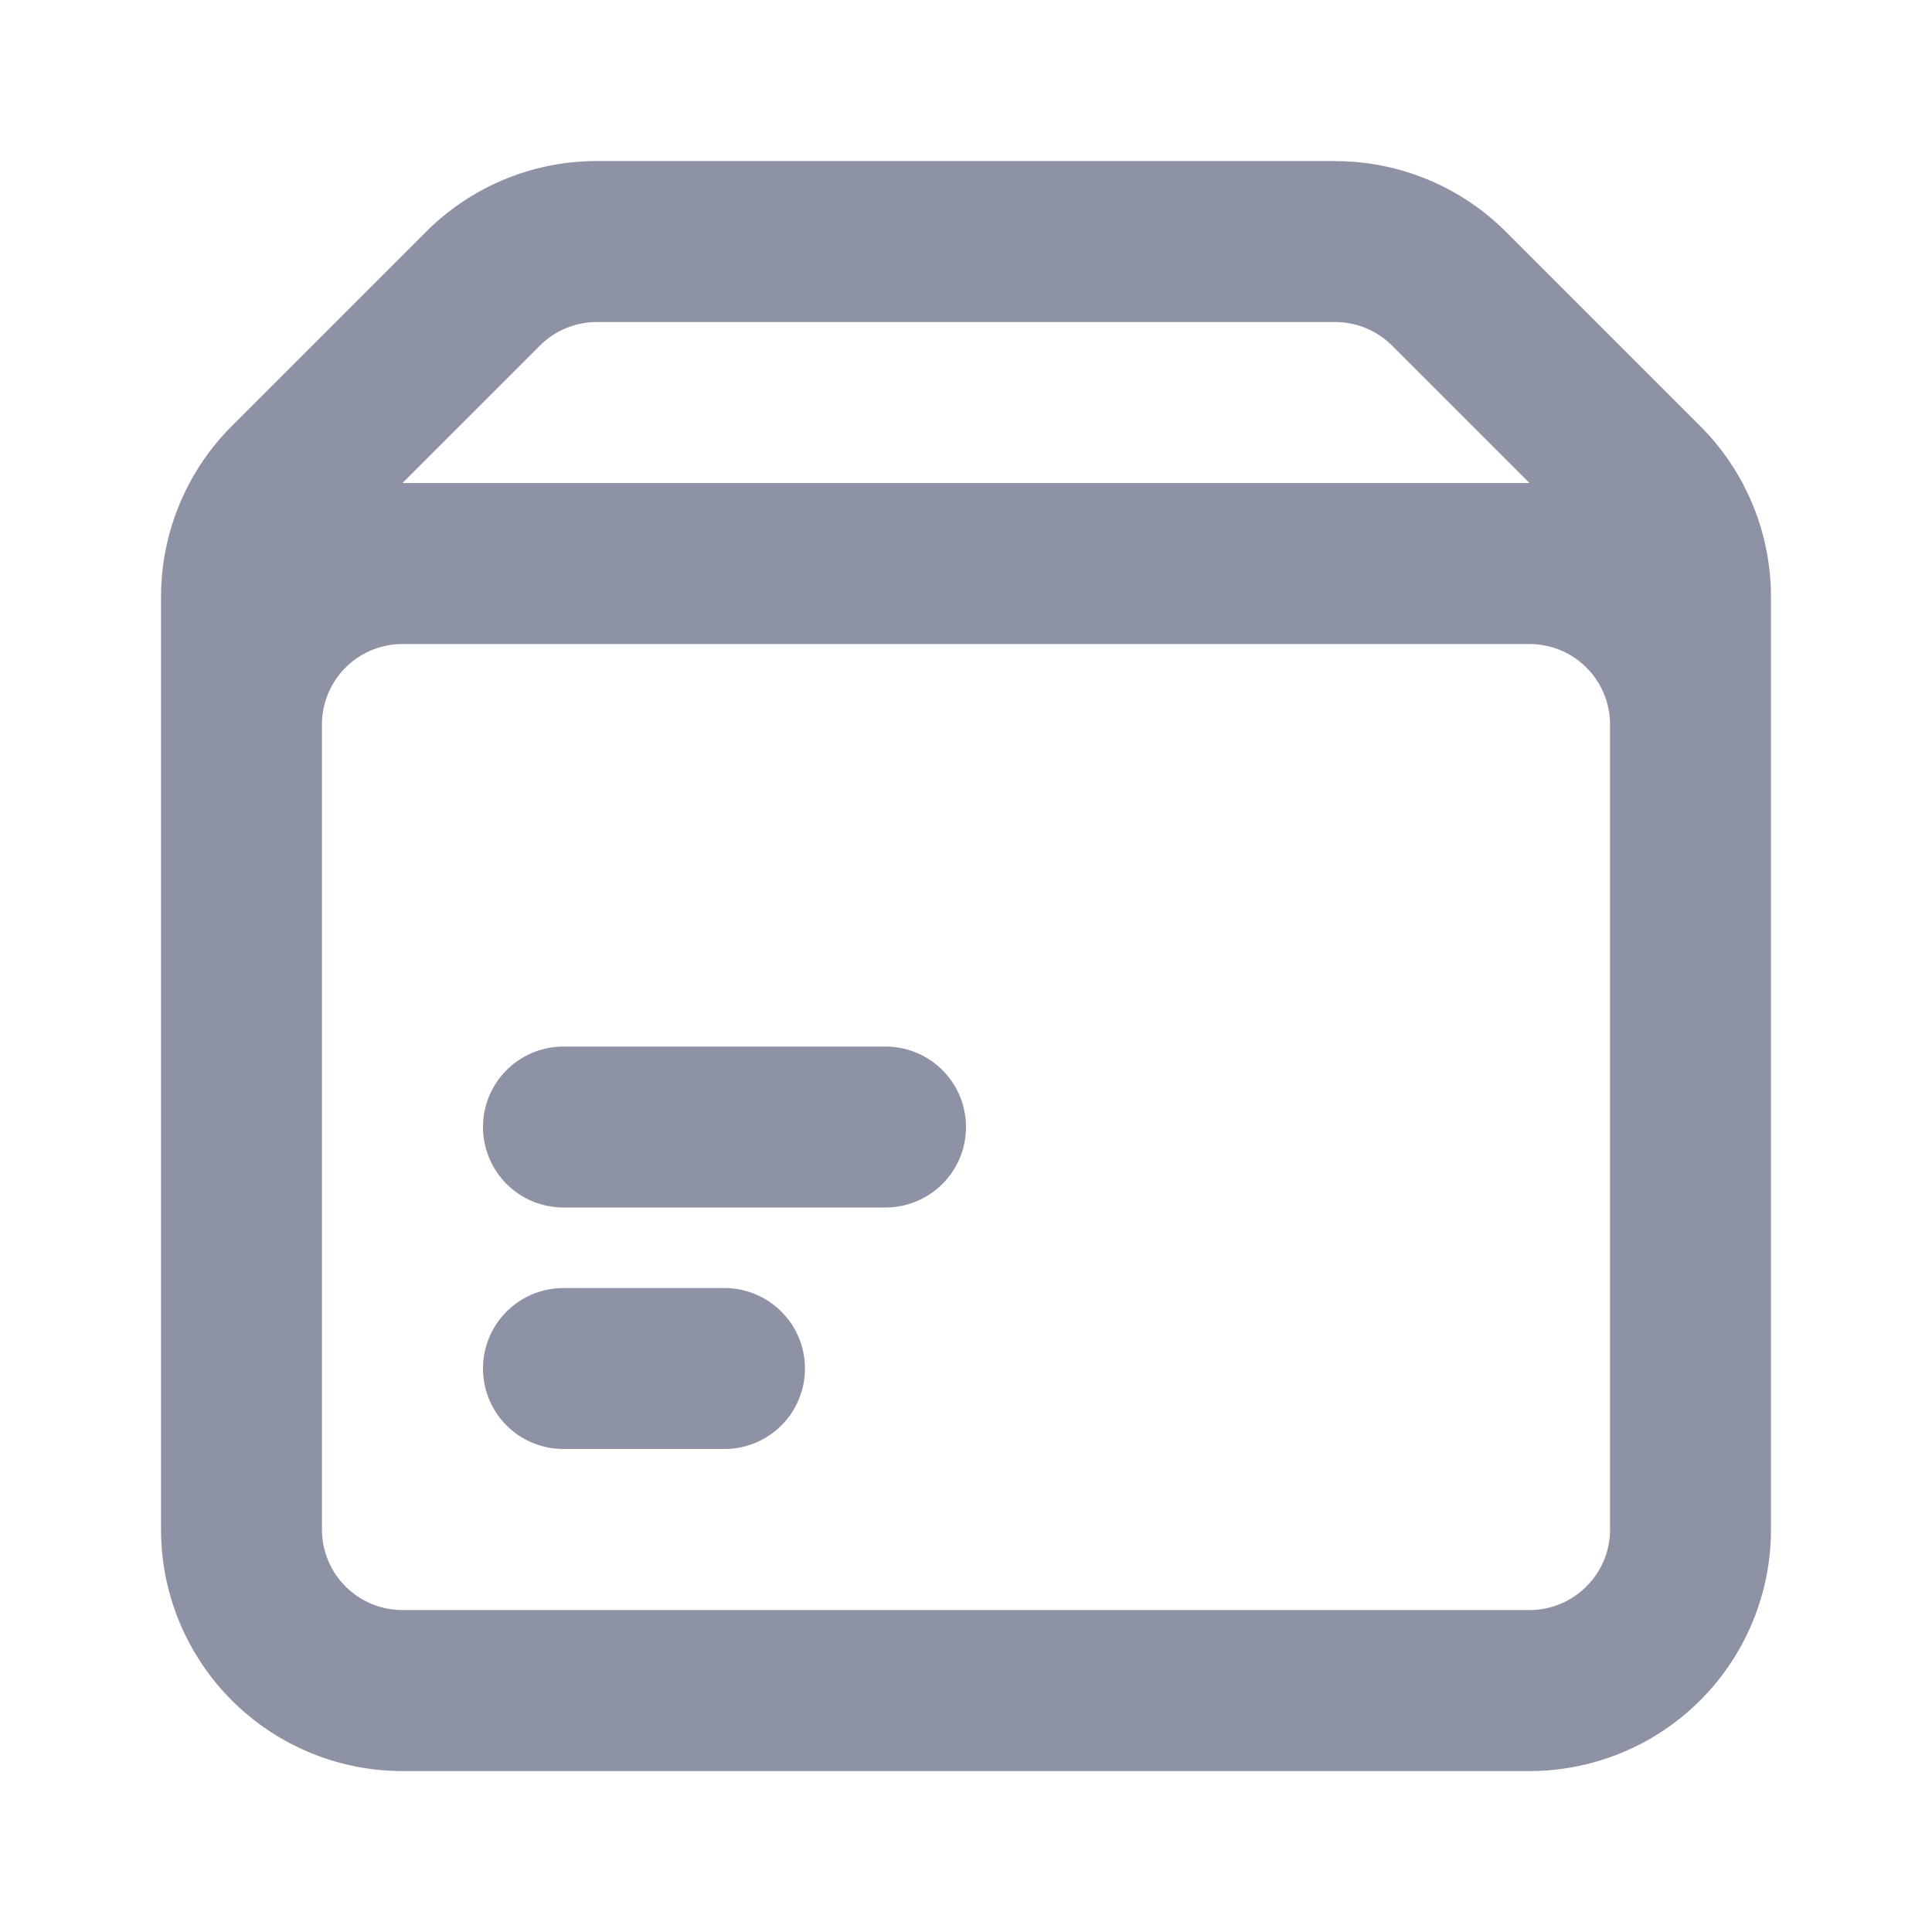 <svg width="20" height="20" viewBox="0 0 20 20" fill="none" xmlns="http://www.w3.org/2000/svg">
    <path fill-rule="evenodd" clip-rule="evenodd" d="M13.821 1.667H6.178a2.5 2.5 0 00-1.767.732L2.399 4.411a2.5 2.5 0 00-.732 1.768v9.655a2.5 2.5 0 002.5 2.5h11.666a2.5 2.5 0 002.5-2.5V6.179a2.5 2.5 0 00-.732-1.768L15.59 2.4a2.5 2.5 0 00-1.768-.732zM15.833 5l-1.422-1.422a.833.833 0 00-.59-.244H6.178a.833.833 0 00-.589.244L4.167 5h11.666zm-12.5 2.5v8.334c0 .46.373.833.834.833h11.666c.46 0 .834-.373.834-.833V7.5a.833.833 0 00-.834-.833H4.167a.833.833 0 00-.834.833zM5 14.167c0-.46.373-.833.833-.833H7.5A.833.833 0 117.5 15H5.833A.833.833 0 015 14.167zm.833-3.333a.833.833 0 000 1.666h3.334a.833.833 0 000-1.666H5.833z" fill="#1C294D" fill-opacity=".5"/>
</svg>
